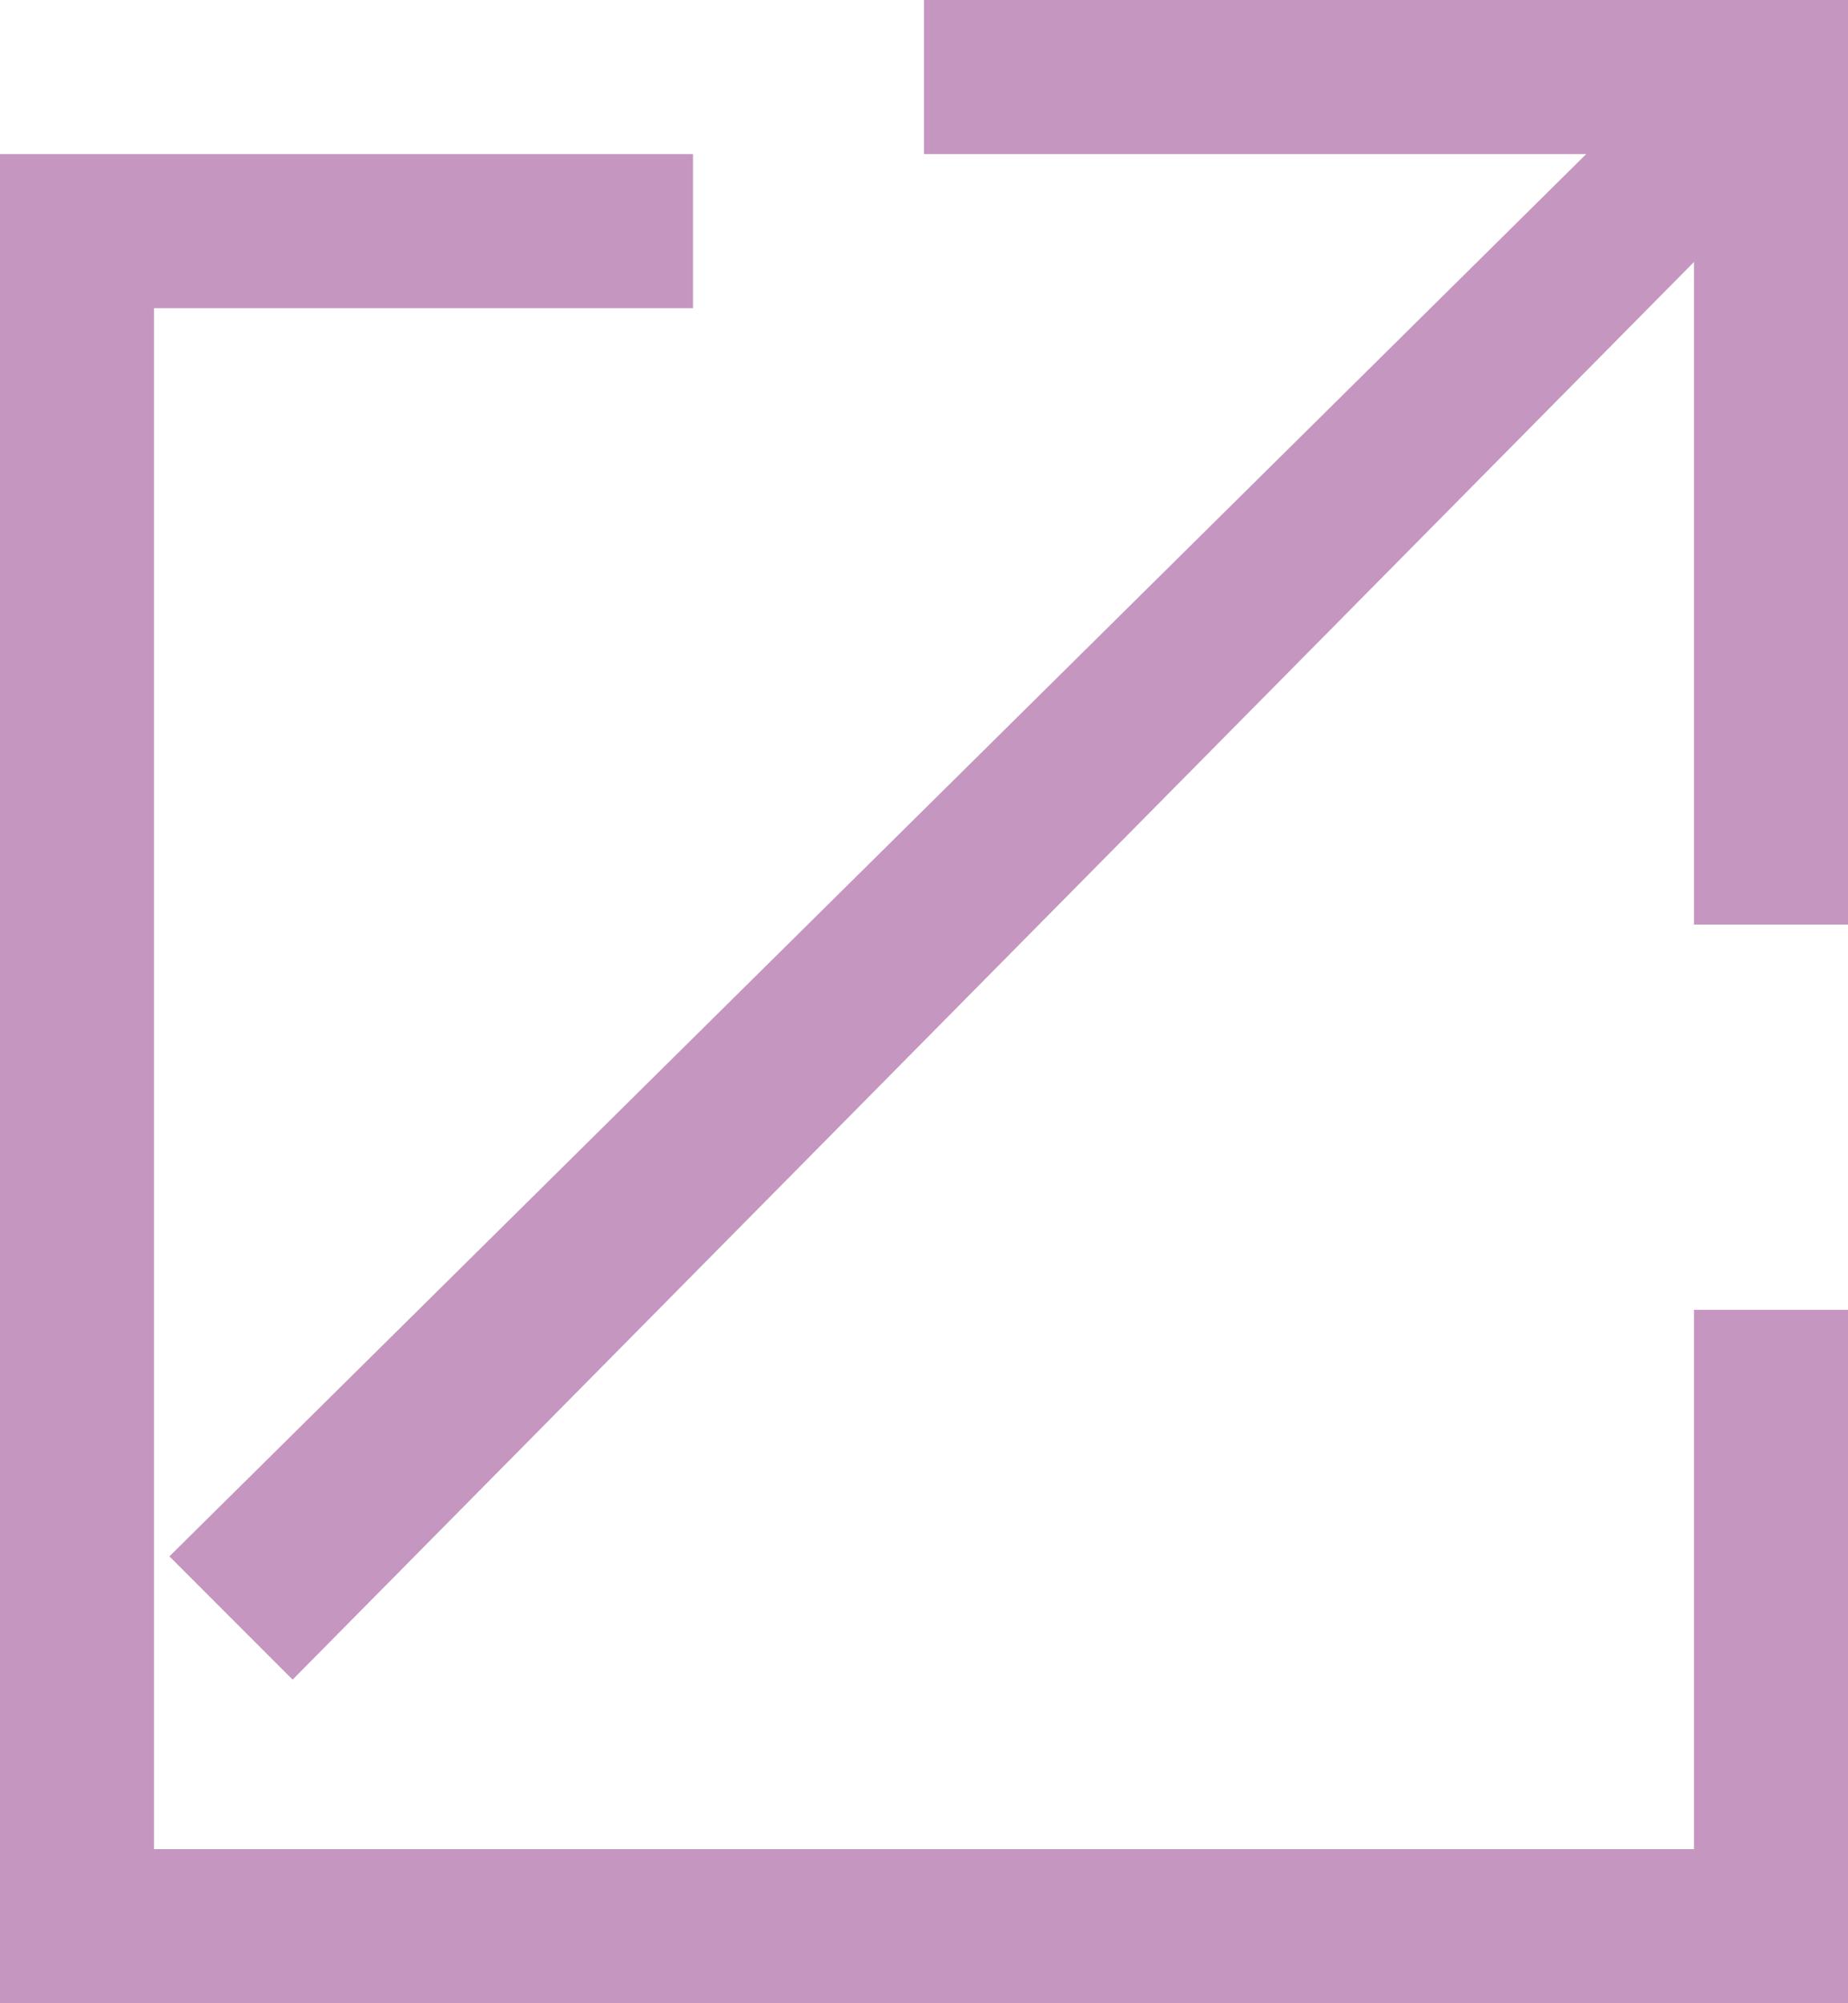 <?xml version="1.0" encoding="utf-8"?>
<!-- Generator: Adobe Illustrator 25.3.1, SVG Export Plug-In . SVG Version: 6.00 Build 0)  -->
<svg version="1.1" id="レイヤー_1" xmlns="http://www.w3.org/2000/svg" xmlns:xlink="http://www.w3.org/1999/xlink" x="0px"
	 y="0px" viewBox="0 0 12 13" style="enable-background:new 0 0 12 13;" xml:space="preserve">
<style type="text/css">
	.st0{fill:#C596C0;}
</style>
<g>
	<polygon class="st0" points="11,12 1,12 1,2 4.5,2 4.5,1 0,1 0,13 12,13 12,8.5 11,8.5 	"/>
	<polygon class="st0" points="11,0 6,0 6,1 10.3,1 1.1,10.1 1.9,10.9 11,1.7 11,6 12,6 12,1 12,0 	"/>
</g>
</svg>
